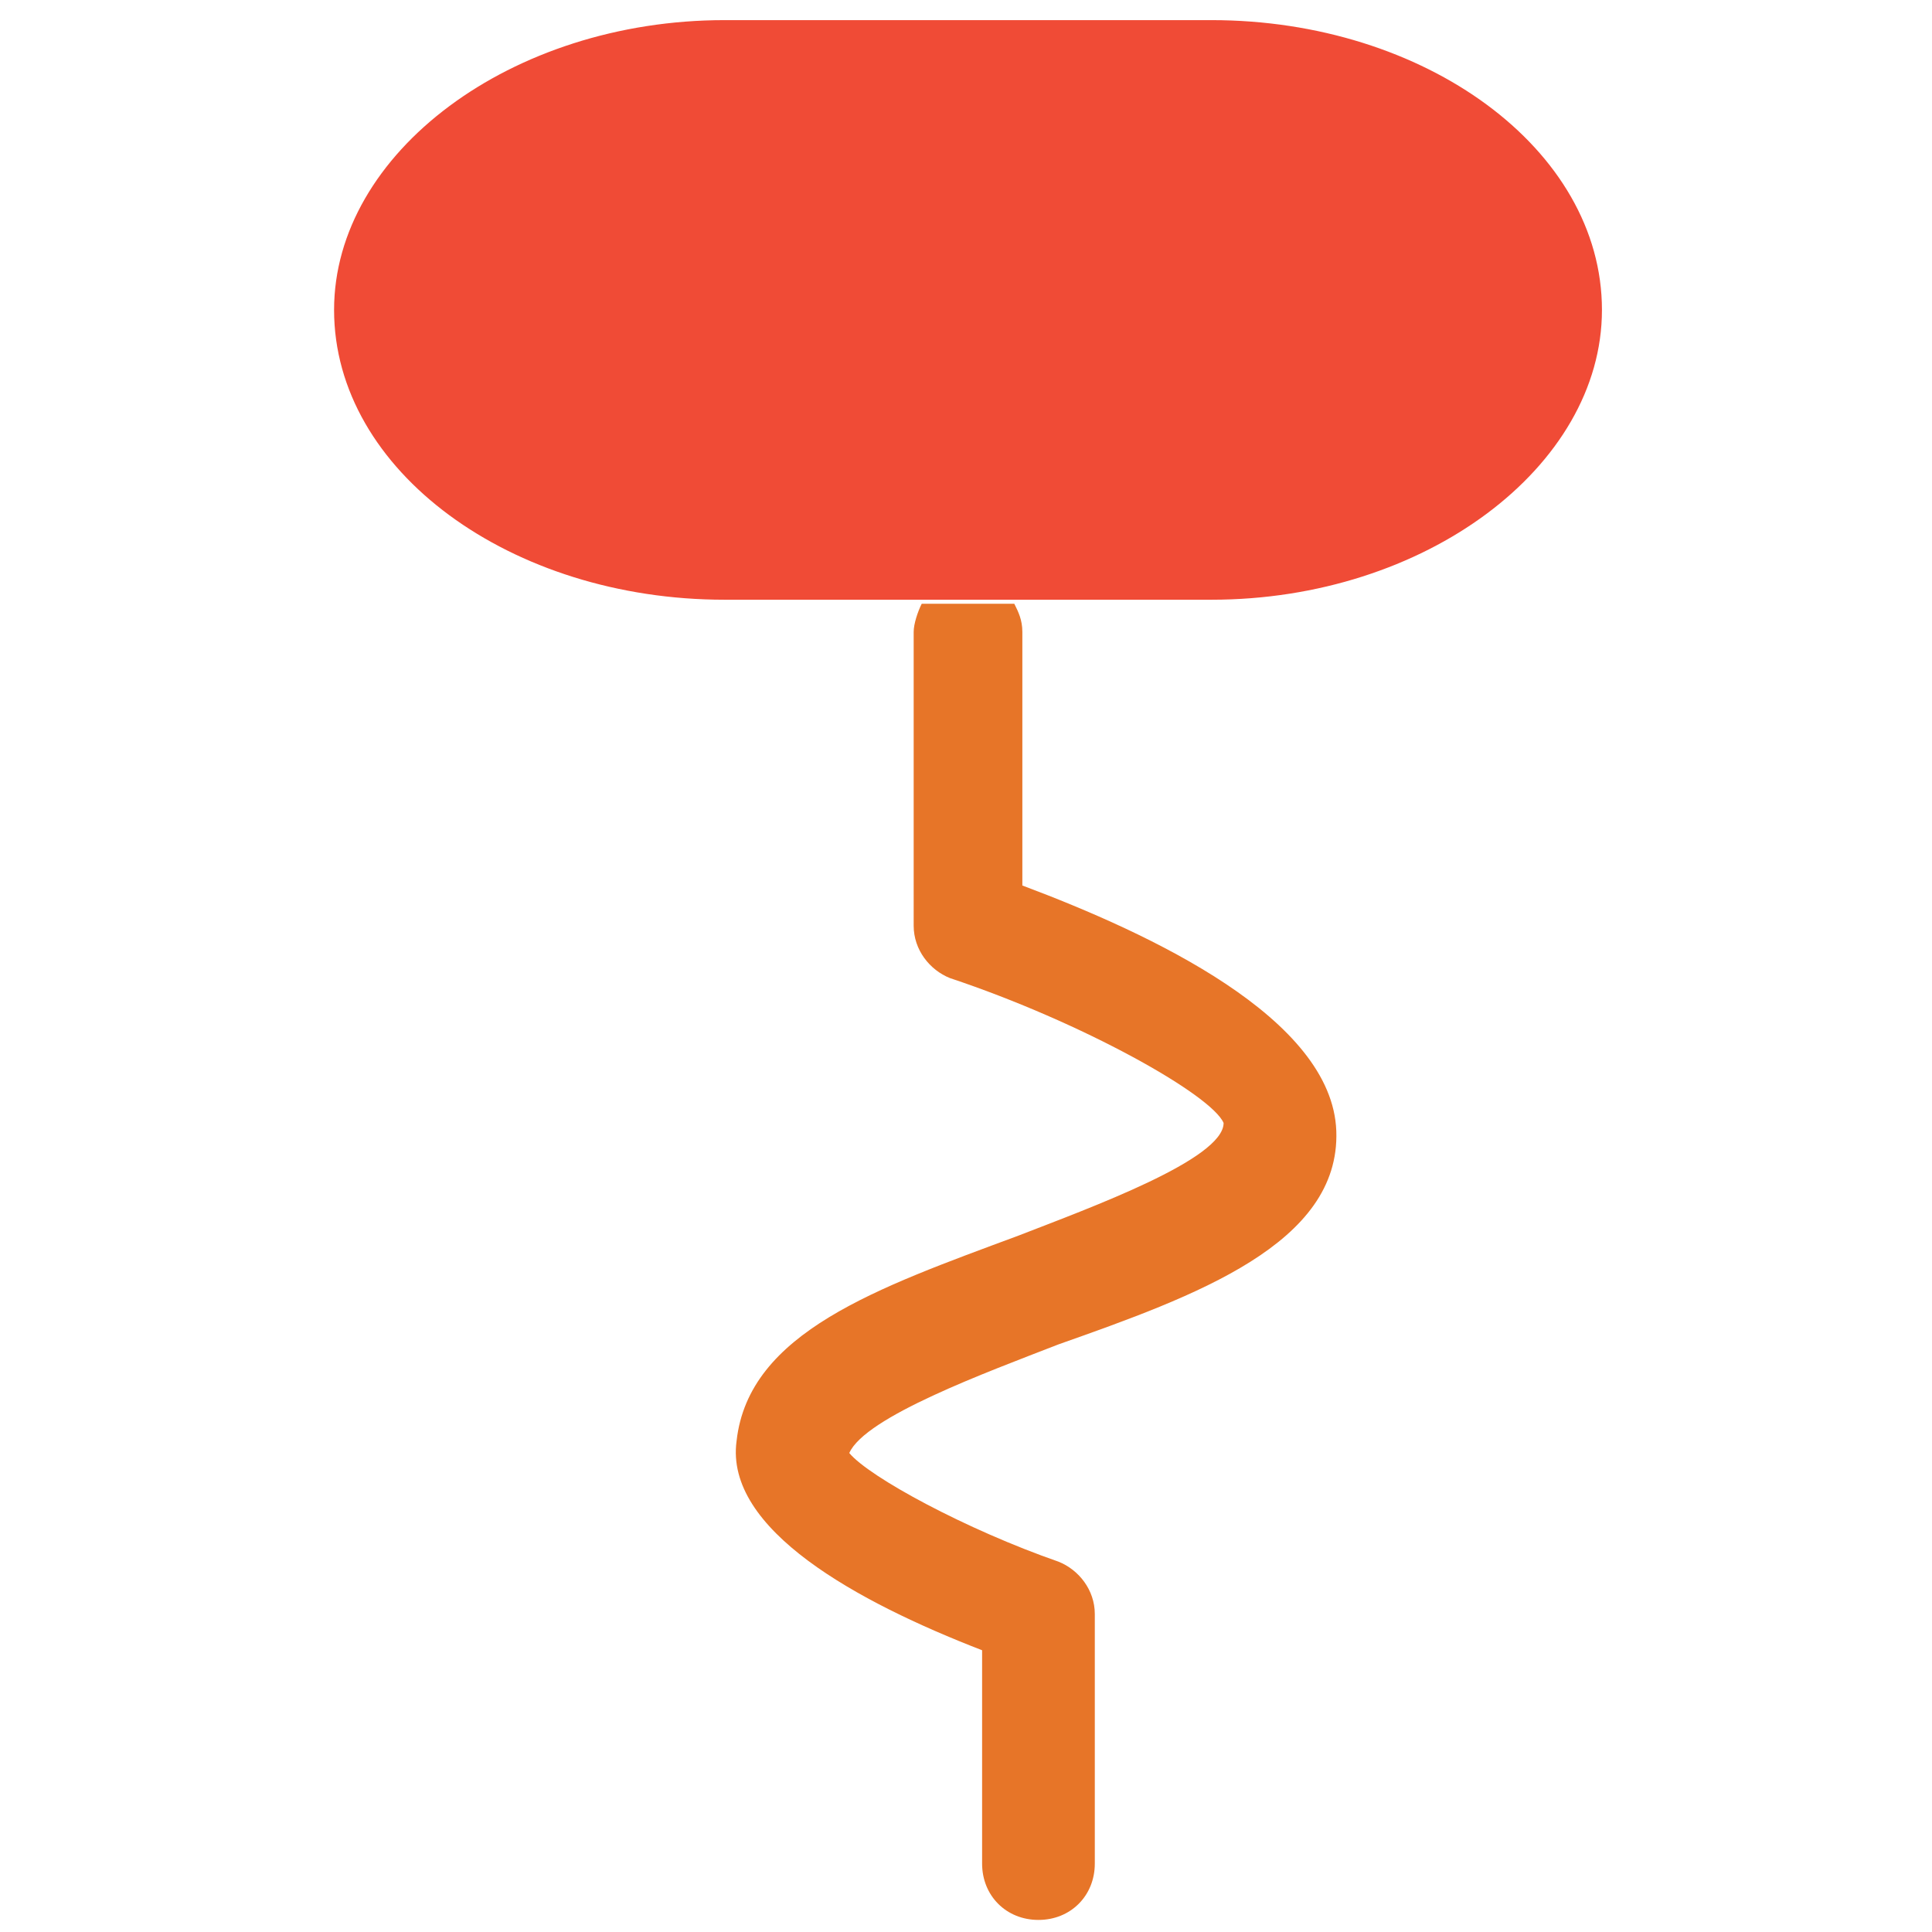 <?xml version="1.0" encoding="utf-8"?>
<!-- Generator: Adobe Illustrator 18.0.0, SVG Export Plug-In . SVG Version: 6.00 Build 0)  -->
<!DOCTYPE svg PUBLIC "-//W3C//DTD SVG 1.1//EN" "http://www.w3.org/Graphics/SVG/1.1/DTD/svg11.dtd">
<svg version="1.1" id="Layer_1" xmlns="http://www.w3.org/2000/svg" xmlns:xlink="http://www.w3.org/1999/xlink" x="0px" y="0px"
	 viewBox="0 0 48 48" enable-background="new 0 0 48 48" xml:space="preserve">
<g>
	<path fill="#F04B36" d="M30.1,14.9c5.3,0,9.7-3.3,9.7-7.2c0-4-4.4-7.2-9.7-7.2H18c-5.3,0-9.7,3.3-9.7,7.2c0,4,4.4,7.2,9.7,7.2h4.9
		h2.3H30.1z"/>
	<path fill="#E77528" d="M25.4,22v-6.3c0-0.3-0.1-0.5-0.2-0.7h-2.3c-0.1,0.2-0.2,0.5-0.2,0.7V23c0,0.6,0.4,1.1,0.9,1.3
		c3.3,1.1,6.5,2.9,6.8,3.6c0,0.9-3.3,2.1-5.1,2.8c-3.5,1.3-6.7,2.4-7,5.1c-0.3,2.2,3,4,6.1,5.2v5.3c0,0.8,0.6,1.4,1.4,1.4
		c0.8,0,1.4-0.6,1.4-1.4v-6.2c0-0.6-0.4-1.1-0.9-1.3c-2.3-0.8-4.7-2.1-5.2-2.7c0.4-0.9,3.4-2,5.2-2.7c3.4-1.2,7-2.5,6.9-5.3
		C33.1,25.3,28.6,23.2,25.4,22z"/>
</g>
</svg>
